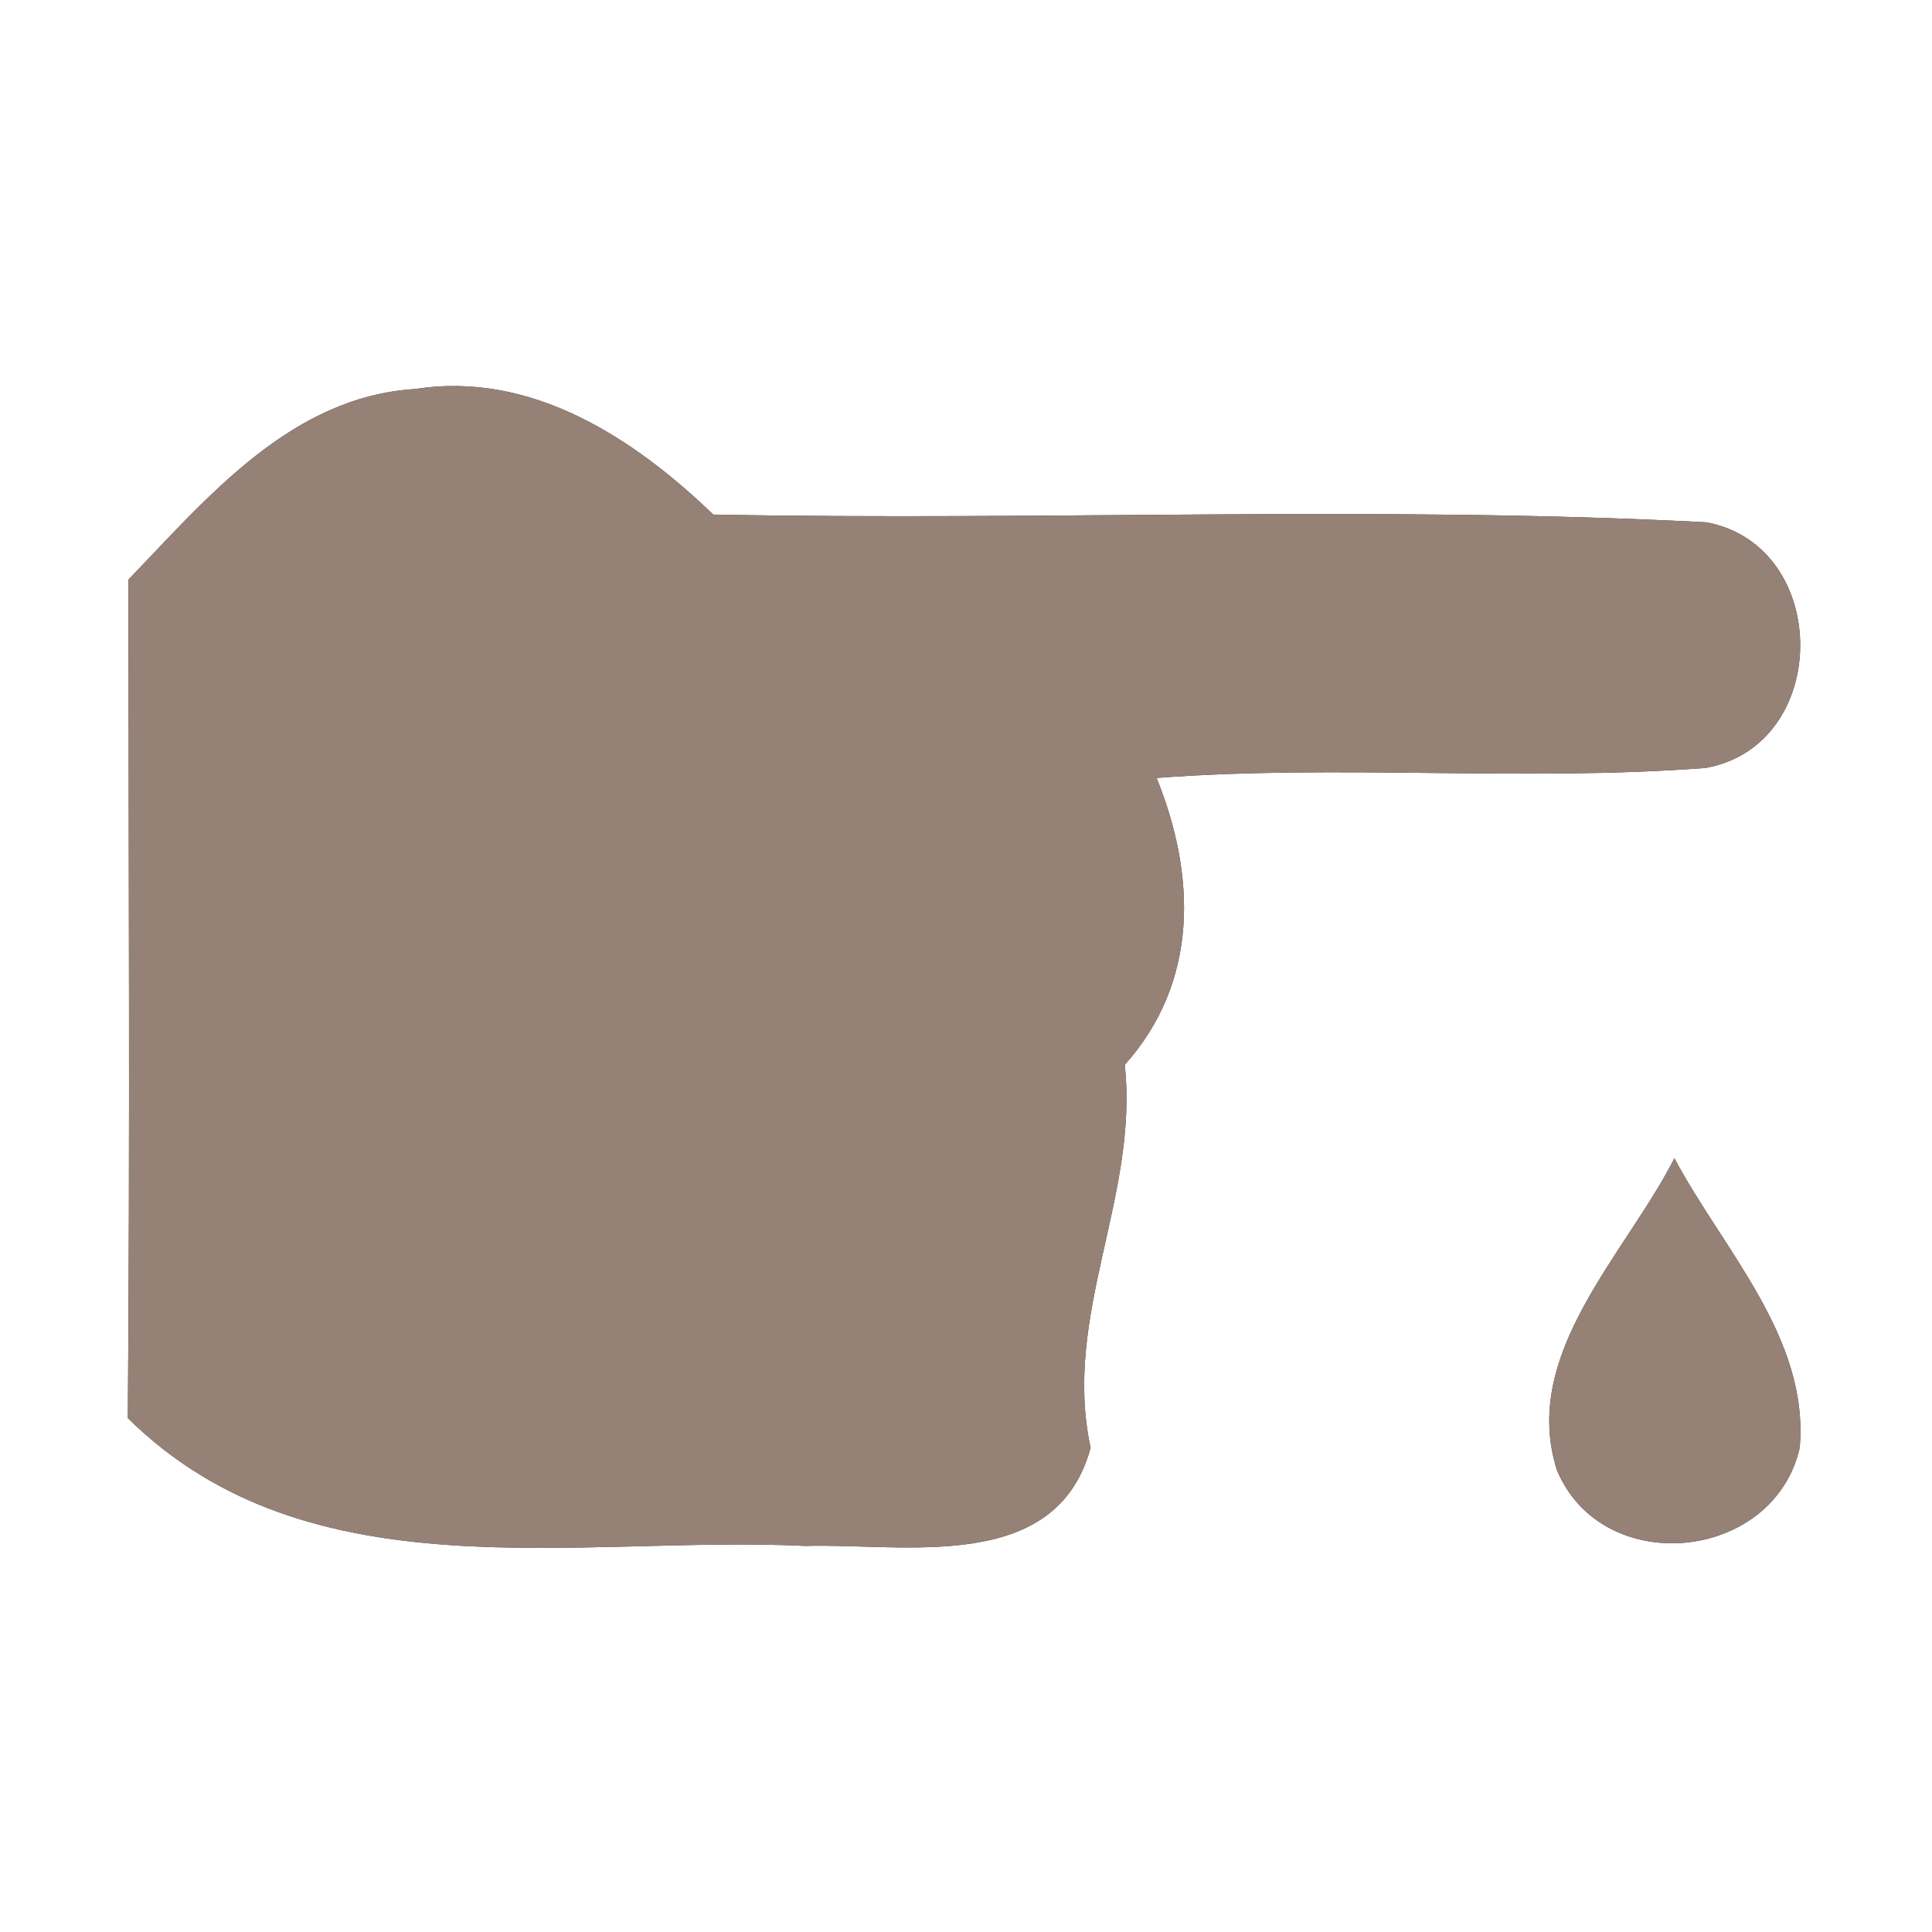 <?xml version="1.0" encoding="UTF-8" ?>
<!DOCTYPE svg PUBLIC "-//W3C//DTD SVG 1.1//EN" "http://www.w3.org/Graphics/SVG/1.1/DTD/svg11.dtd">
<svg width="60pt" height="60pt" viewBox="0 0 60 60" version="1.1" xmlns="http://www.w3.org/2000/svg">
<rect x="0" y="0" width="60" height="60" fill="#333333" stroke="none"/>
<g id="#ffffffff">
<path fill="#ffffff" opacity="1.00" d=" M 0.00 0.00 L 60.00 0.00 L 60.00 60.00 L 0.00 60.00 L 0.00 0.00 M 3.99 18.00 C 3.99 26.68 4.04 35.36 3.97 44.04 C 9.60 49.60 17.93 47.67 25.02 48.01 C 28.09 47.92 32.80 48.91 33.87 44.96 C 32.98 40.86 35.37 37.18 34.93 33.07 C 37.23 30.49 37.15 27.21 35.92 24.16 C 41.59 23.73 47.29 24.28 52.96 23.85 C 56.88 23.16 56.89 16.95 52.99 16.22 C 42.74 15.69 32.43 16.18 22.15 15.98 C 19.69 13.61 16.51 11.52 12.91 12.08 C 9.06 12.31 6.47 15.42 3.99 18.00 M 48.35 45.65 C 49.75 49.03 55.07 48.52 55.89 44.97 C 56.20 41.56 53.51 38.81 52.00 35.97 C 50.48 38.96 47.21 42.05 48.35 45.65 Z" />
</g>
<g id="#000000ff">
<path fill="#968176" opacity="1.00" d=" M 3.99 18.00 C 6.47 15.42 9.06 12.31 12.91 12.08 C 16.51 11.52 19.69 13.61 22.15 15.98 C 32.43 16.18 42.74 15.69 52.99 16.22 C 56.89 16.95 56.88 23.16 52.96 23.85 C 47.29 24.28 41.59 23.73 35.92 24.16 C 37.15 27.21 37.23 30.49 34.93 33.07 C 35.37 37.18 32.98 40.86 33.87 44.96 C 32.80 48.91 28.09 47.92 25.02 48.01 C 17.93 47.67 9.60 49.60 3.97 44.04 C 4.04 35.36 3.99 26.68 3.99 18.00 Z" />
<path fill="#968176" opacity="1.00" d=" M 48.35 45.65 C 47.21 42.05 50.48 38.96 52.00 35.97 C 53.51 38.81 56.20 41.56 55.89 44.97 C 55.07 48.52 49.75 49.03 48.35 45.65 Z" />
</g>
</svg>
